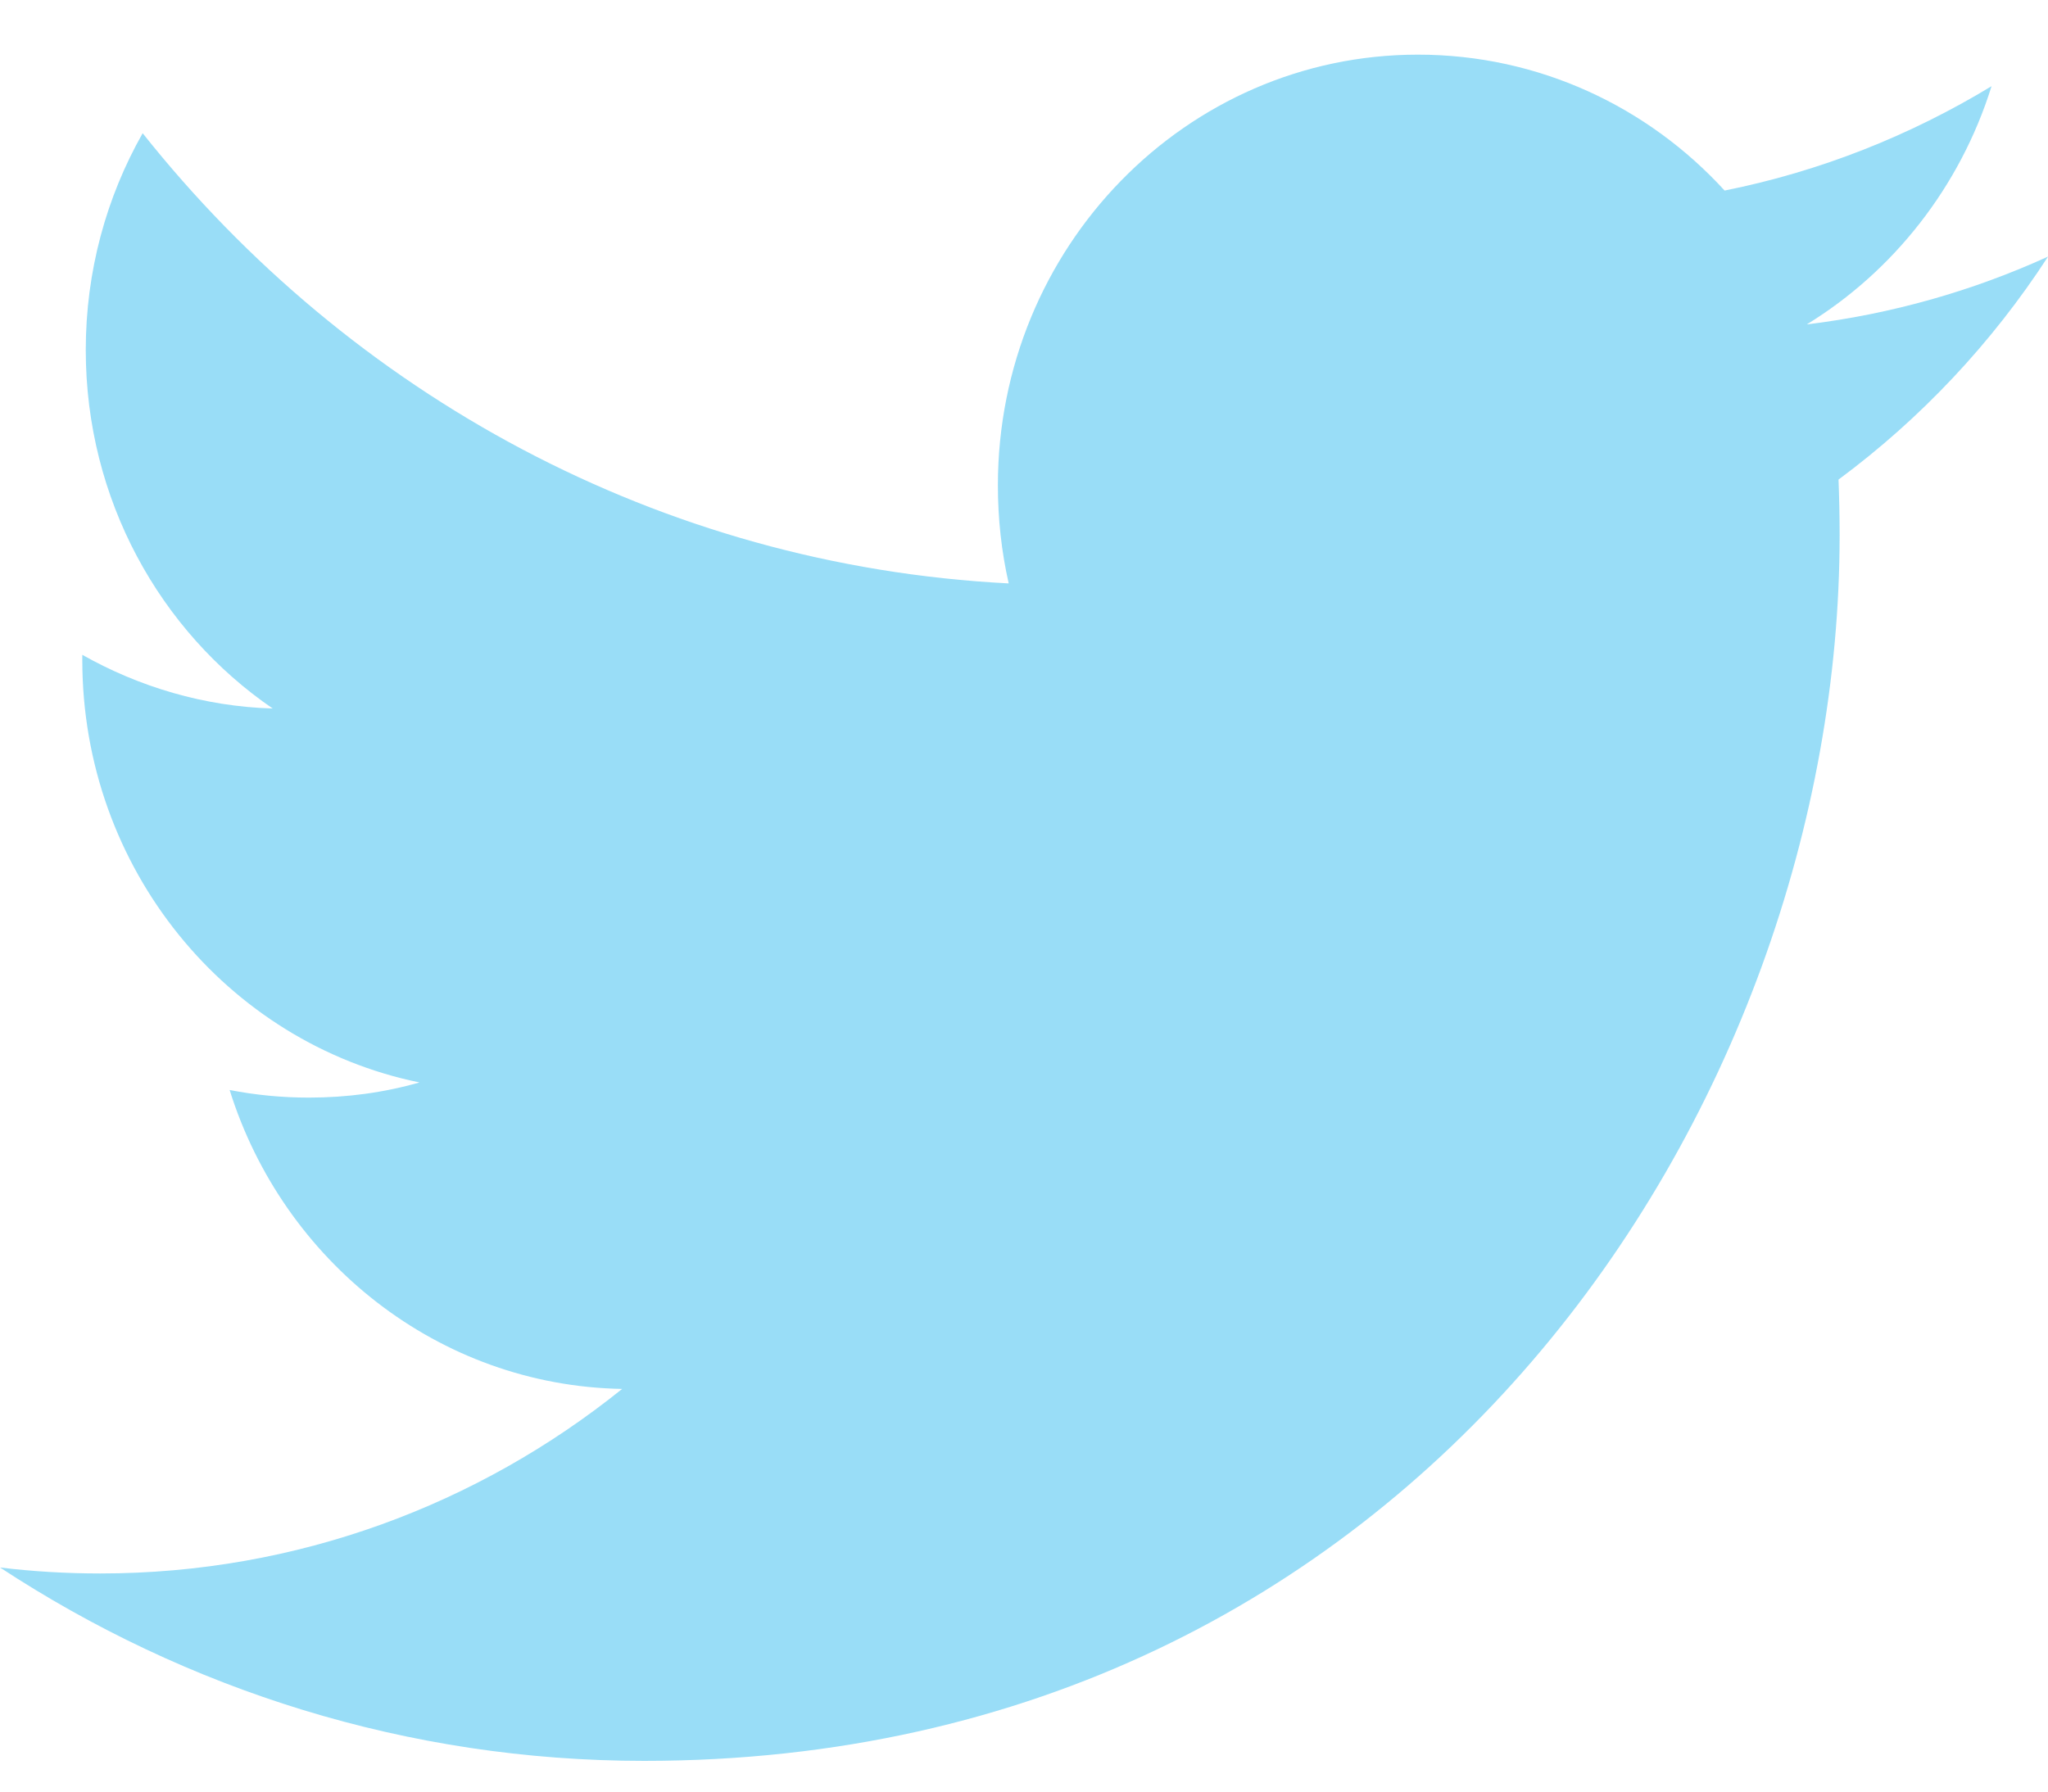 <svg width="32" height="28" viewBox="0 0 32 28" fill="none" xmlns="http://www.w3.org/2000/svg">
<path opacity="0.4" fill-rule="evenodd" clip-rule="evenodd" d="M32.001 4.01C30.825 4.546 29.559 4.908 28.231 5.07C29.587 4.238 30.628 2.918 31.118 1.347C29.849 2.117 28.445 2.678 26.947 2.978C25.752 1.67 24.045 0.854 22.155 0.854C18.532 0.854 15.592 3.868 15.592 7.585C15.592 8.113 15.649 8.625 15.761 9.118C10.305 8.837 5.469 6.16 2.229 2.082C1.663 3.08 1.34 4.238 1.34 5.47C1.34 7.805 2.499 9.866 4.261 11.073C3.187 11.041 2.172 10.734 1.286 10.234V10.316C1.286 13.579 3.549 16.301 6.554 16.917C6.004 17.075 5.424 17.154 4.824 17.154C4.402 17.154 3.989 17.113 3.588 17.035C4.424 19.708 6.847 21.655 9.721 21.707C7.475 23.514 4.642 24.591 1.567 24.591C1.038 24.591 0.514 24.56 0.001 24.498C2.907 26.405 6.359 27.52 10.065 27.52C22.142 27.52 28.744 17.264 28.744 8.367C28.744 8.074 28.738 7.782 28.727 7.495C30.01 6.545 31.124 5.361 32.001 4.01Z" fill="#00AAEC"/>
</svg>
